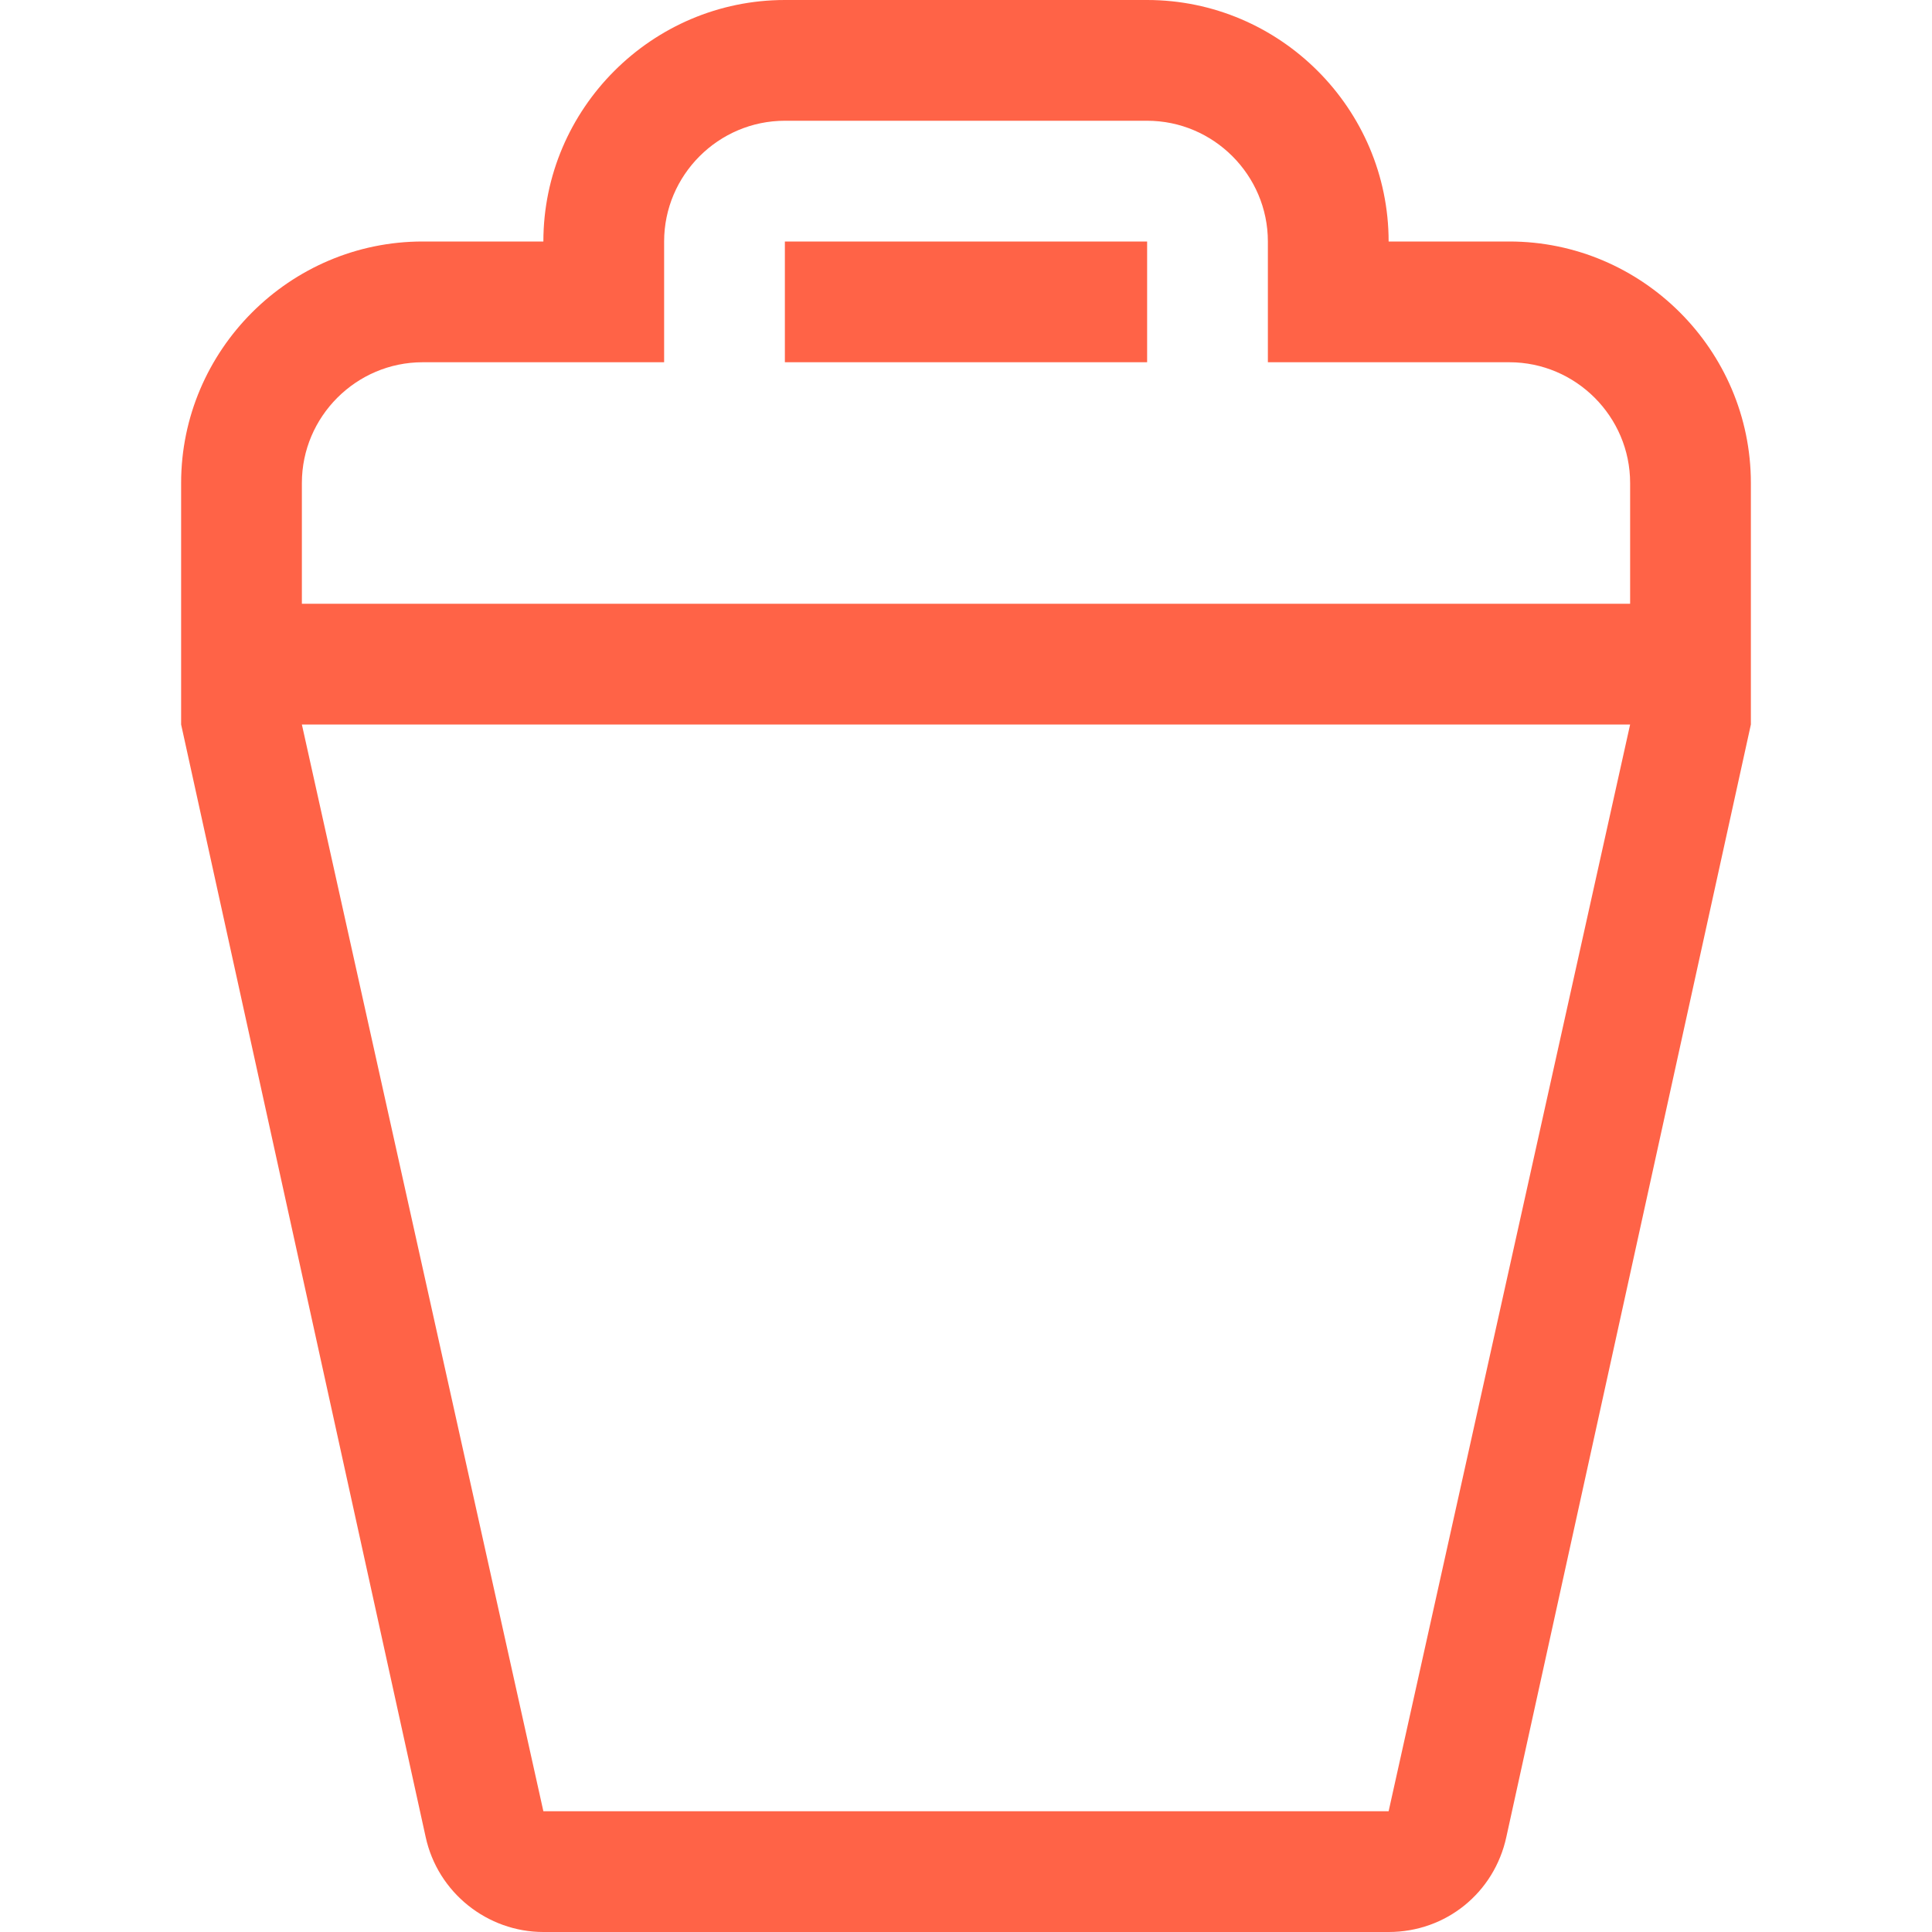 <?xml version="1.0" encoding="utf-8"?>
<!-- Generator: Adobe Illustrator 18.0.0, SVG Export Plug-In . SVG Version: 6.00 Build 0)  -->
<!DOCTYPE svg PUBLIC "-//W3C//DTD SVG 1.1//EN" "http://www.w3.org/Graphics/SVG/1.1/DTD/svg11.dtd">
<svg version="1.1" id="Layer_1" xmlns="http://www.w3.org/2000/svg" xmlns:xlink="http://www.w3.org/1999/xlink" x="0px" y="0px"
	 viewBox="0 0 128 128" enable-background="new 0 0 128 128" xml:space="preserve">
<g>
	<g>
		<path fill="#FF6347" d="M100,16h-8c0-8.8-7.2-16-16-16H52c-8.8,0-16,7.2-16,16h-8c-8.8,0-16,7.2-16,16v16l16.2,73.7
			c0.8,3.7,4.1,6.3,7.8,6.3h56c3.8,0,7-2.6,7.8-6.3L116,48V32C116,23.2,108.8,16,100,16z M92,120H36L20,48h88L92,120z M108,40H20v-8
			c0-4.4,3.6-8,8-8h16v-8c0-4.4,3.6-8,8-8h24c4.4,0,8,3.6,8,8v8h16c4.4,0,8,3.6,8,8V40z M52,24h24v-8H52V24z"/>
	</g>
</g>
</svg>
